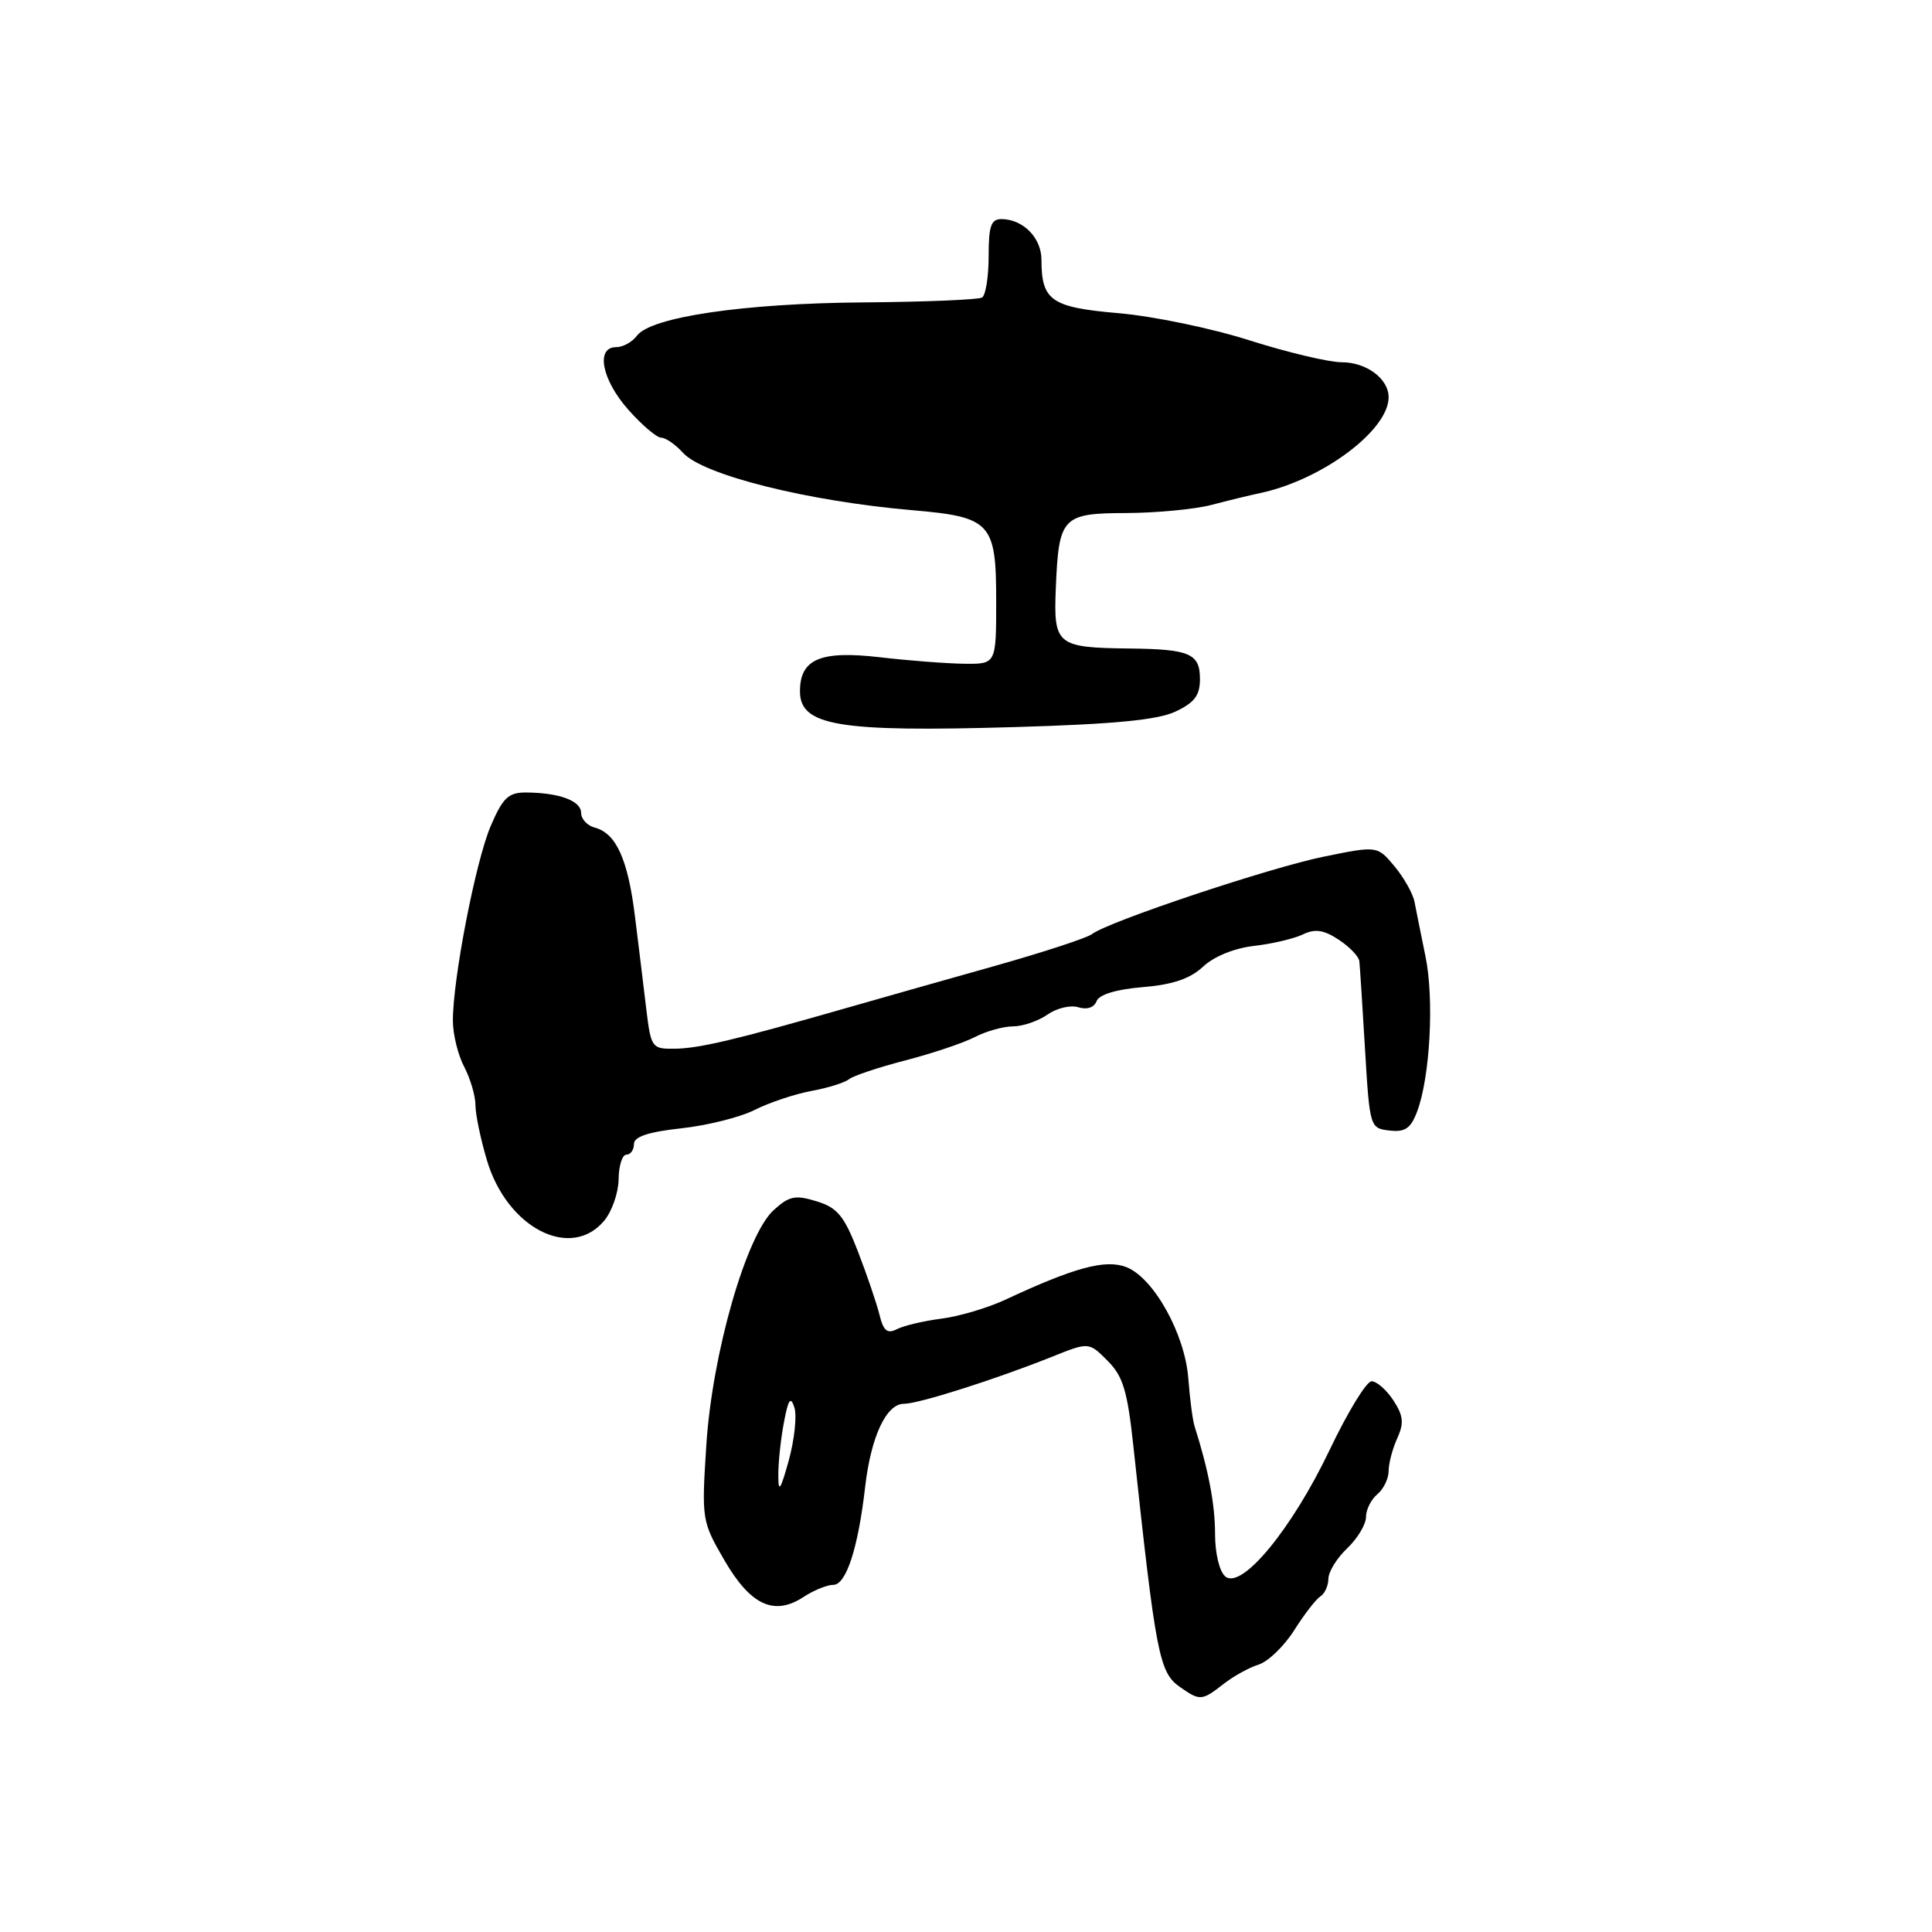 <?xml version="1.0" encoding="UTF-8" standalone="no"?>
<!DOCTYPE svg PUBLIC "-//W3C//DTD SVG 1.1//EN" "http://www.w3.org/Graphics/SVG/1.1/DTD/svg11.dtd" >
<svg xmlns="http://www.w3.org/2000/svg" xmlns:xlink="http://www.w3.org/1999/xlink" version="1.1" viewBox="0 0 256 256">
 <g >
 <path fill="currentColor"
d=" M 162.12 223.14 C 163.43 222.11 165.53 220.95 166.79 220.56 C 168.05 220.16 170.16 218.11 171.50 216.00 C 172.83 213.89 174.39 211.88 174.96 211.53 C 175.53 211.17 176.01 210.12 176.02 209.19 C 176.03 208.26 177.15 206.44 178.52 205.15 C 179.88 203.85 181.00 201.99 181.00 201.02 C 181.00 200.04 181.68 198.68 182.50 198.00 C 183.32 197.32 184.00 195.93 184.00 194.92 C 184.00 193.92 184.51 191.97 185.14 190.59 C 186.06 188.56 185.96 187.60 184.62 185.54 C 183.70 184.14 182.40 183.01 181.73 183.03 C 181.05 183.05 178.56 187.14 176.18 192.13 C 171.19 202.60 164.53 210.69 162.36 208.89 C 161.58 208.24 161.00 205.83 161.00 203.24 C 161.00 199.35 160.13 194.78 158.29 189.00 C 158.03 188.18 157.66 185.33 157.46 182.68 C 157.02 176.75 152.85 169.28 149.22 167.89 C 146.45 166.84 142.38 167.94 133.23 172.21 C 130.89 173.30 127.06 174.44 124.73 174.73 C 122.40 175.03 119.76 175.65 118.85 176.12 C 117.57 176.77 117.06 176.36 116.54 174.23 C 116.17 172.73 114.89 168.96 113.69 165.85 C 111.85 161.10 110.97 160.03 108.21 159.18 C 105.39 158.31 104.58 158.47 102.53 160.33 C 98.88 163.64 94.37 179.35 93.59 191.50 C 92.96 201.35 92.99 201.58 95.98 206.73 C 99.45 212.71 102.57 214.16 106.47 211.61 C 107.82 210.72 109.60 210.00 110.42 210.00 C 112.12 210.00 113.71 205.13 114.64 197.00 C 115.41 190.35 117.44 186.00 119.78 186.01 C 121.69 186.02 131.86 182.79 139.39 179.78 C 144.28 177.82 144.28 177.82 146.75 180.30 C 148.81 182.35 149.39 184.28 150.18 191.64 C 153.16 219.34 153.60 221.60 156.34 223.53 C 159.01 225.40 159.24 225.38 162.12 223.14 Z  M 80.06 161.75 C 81.09 160.51 81.95 158.04 81.97 156.25 C 81.99 154.46 82.45 153.00 83.00 153.00 C 83.55 153.00 84.00 152.37 84.00 151.60 C 84.00 150.62 85.88 149.99 90.25 149.51 C 93.69 149.14 98.08 148.04 100.00 147.07 C 101.92 146.10 105.30 144.97 107.50 144.56 C 109.70 144.16 111.95 143.45 112.50 143.00 C 113.05 142.55 116.41 141.43 119.96 140.51 C 123.51 139.59 127.65 138.20 129.16 137.42 C 130.67 136.64 132.95 136.00 134.23 136.00 C 135.51 136.00 137.56 135.30 138.79 134.44 C 140.02 133.58 141.86 133.14 142.89 133.47 C 144.02 133.82 144.98 133.51 145.30 132.66 C 145.64 131.78 147.91 131.09 151.43 130.80 C 155.40 130.47 157.71 129.68 159.41 128.09 C 160.84 126.74 163.55 125.64 166.15 125.34 C 168.54 125.07 171.46 124.38 172.63 123.82 C 174.25 123.04 175.38 123.20 177.38 124.51 C 178.82 125.46 180.06 126.74 180.12 127.37 C 180.19 127.99 180.53 133.22 180.87 139.00 C 181.49 149.39 181.53 149.50 184.11 149.80 C 186.18 150.04 186.93 149.53 187.77 147.30 C 189.49 142.77 190.05 132.42 188.89 126.76 C 188.30 123.87 187.64 120.60 187.43 119.50 C 187.22 118.40 186.02 116.28 184.77 114.78 C 182.50 112.07 182.50 112.07 175.50 113.49 C 168.32 114.94 146.84 122.12 144.70 123.77 C 144.04 124.28 138.32 126.15 132.00 127.94 C 125.67 129.72 116.67 132.27 112.00 133.61 C 97.50 137.77 92.61 138.93 89.39 138.96 C 86.38 139.00 86.26 138.83 85.64 133.75 C 85.30 130.86 84.62 125.33 84.14 121.46 C 83.21 113.86 81.64 110.40 78.80 109.66 C 77.81 109.40 77.00 108.52 77.00 107.71 C 77.00 106.11 74.11 105.04 69.71 105.01 C 67.37 105.00 66.63 105.70 65.03 109.43 C 63.03 114.08 60.00 129.71 60.01 135.25 C 60.01 137.04 60.68 139.79 61.51 141.36 C 62.33 142.94 63.00 145.22 63.00 146.43 C 63.00 147.65 63.68 150.93 64.52 153.74 C 67.18 162.71 75.62 167.06 80.06 161.75 Z  M 155.75 94.29 C 158.27 93.11 159.00 92.15 159.00 89.99 C 159.00 86.60 157.67 86.02 149.67 85.93 C 140.02 85.82 139.59 85.47 139.90 77.96 C 140.29 68.48 140.73 68.00 149.29 67.98 C 153.25 67.96 158.30 67.48 160.50 66.91 C 162.70 66.33 165.62 65.62 167.00 65.33 C 175.20 63.58 184.00 57.01 184.00 52.64 C 184.00 50.19 181.07 48.00 177.78 48.00 C 176.09 48.00 170.61 46.70 165.60 45.11 C 160.60 43.51 152.78 41.89 148.23 41.50 C 139.29 40.73 138.00 39.84 138.00 34.43 C 138.00 31.54 135.61 29.08 132.75 29.03 C 131.32 29.01 131.00 29.89 131.00 33.94 C 131.00 36.66 130.61 39.12 130.13 39.42 C 129.66 39.71 122.57 40.01 114.38 40.07 C 98.54 40.19 86.22 42.01 84.39 44.49 C 83.78 45.32 82.54 46.00 81.64 46.00 C 78.89 46.00 79.74 50.34 83.28 54.32 C 85.08 56.34 87.03 58.00 87.62 58.00 C 88.21 58.00 89.51 58.90 90.50 60.00 C 93.16 62.94 106.98 66.40 120.84 67.60 C 131.32 68.50 132.00 69.24 132.00 79.65 C 132.00 88.00 132.00 88.00 127.75 87.95 C 125.41 87.92 120.35 87.53 116.50 87.08 C 108.70 86.18 106.00 87.34 106.00 91.60 C 106.00 96.18 111.09 97.03 134.50 96.34 C 147.61 95.96 153.38 95.40 155.75 94.29 Z  M 103.13 195.50 C 103.12 193.85 103.45 190.70 103.87 188.50 C 104.45 185.39 104.76 184.95 105.26 186.50 C 105.61 187.60 105.27 190.75 104.52 193.50 C 103.42 197.47 103.13 197.88 103.13 195.50 Z "/>
</g>
</svg>